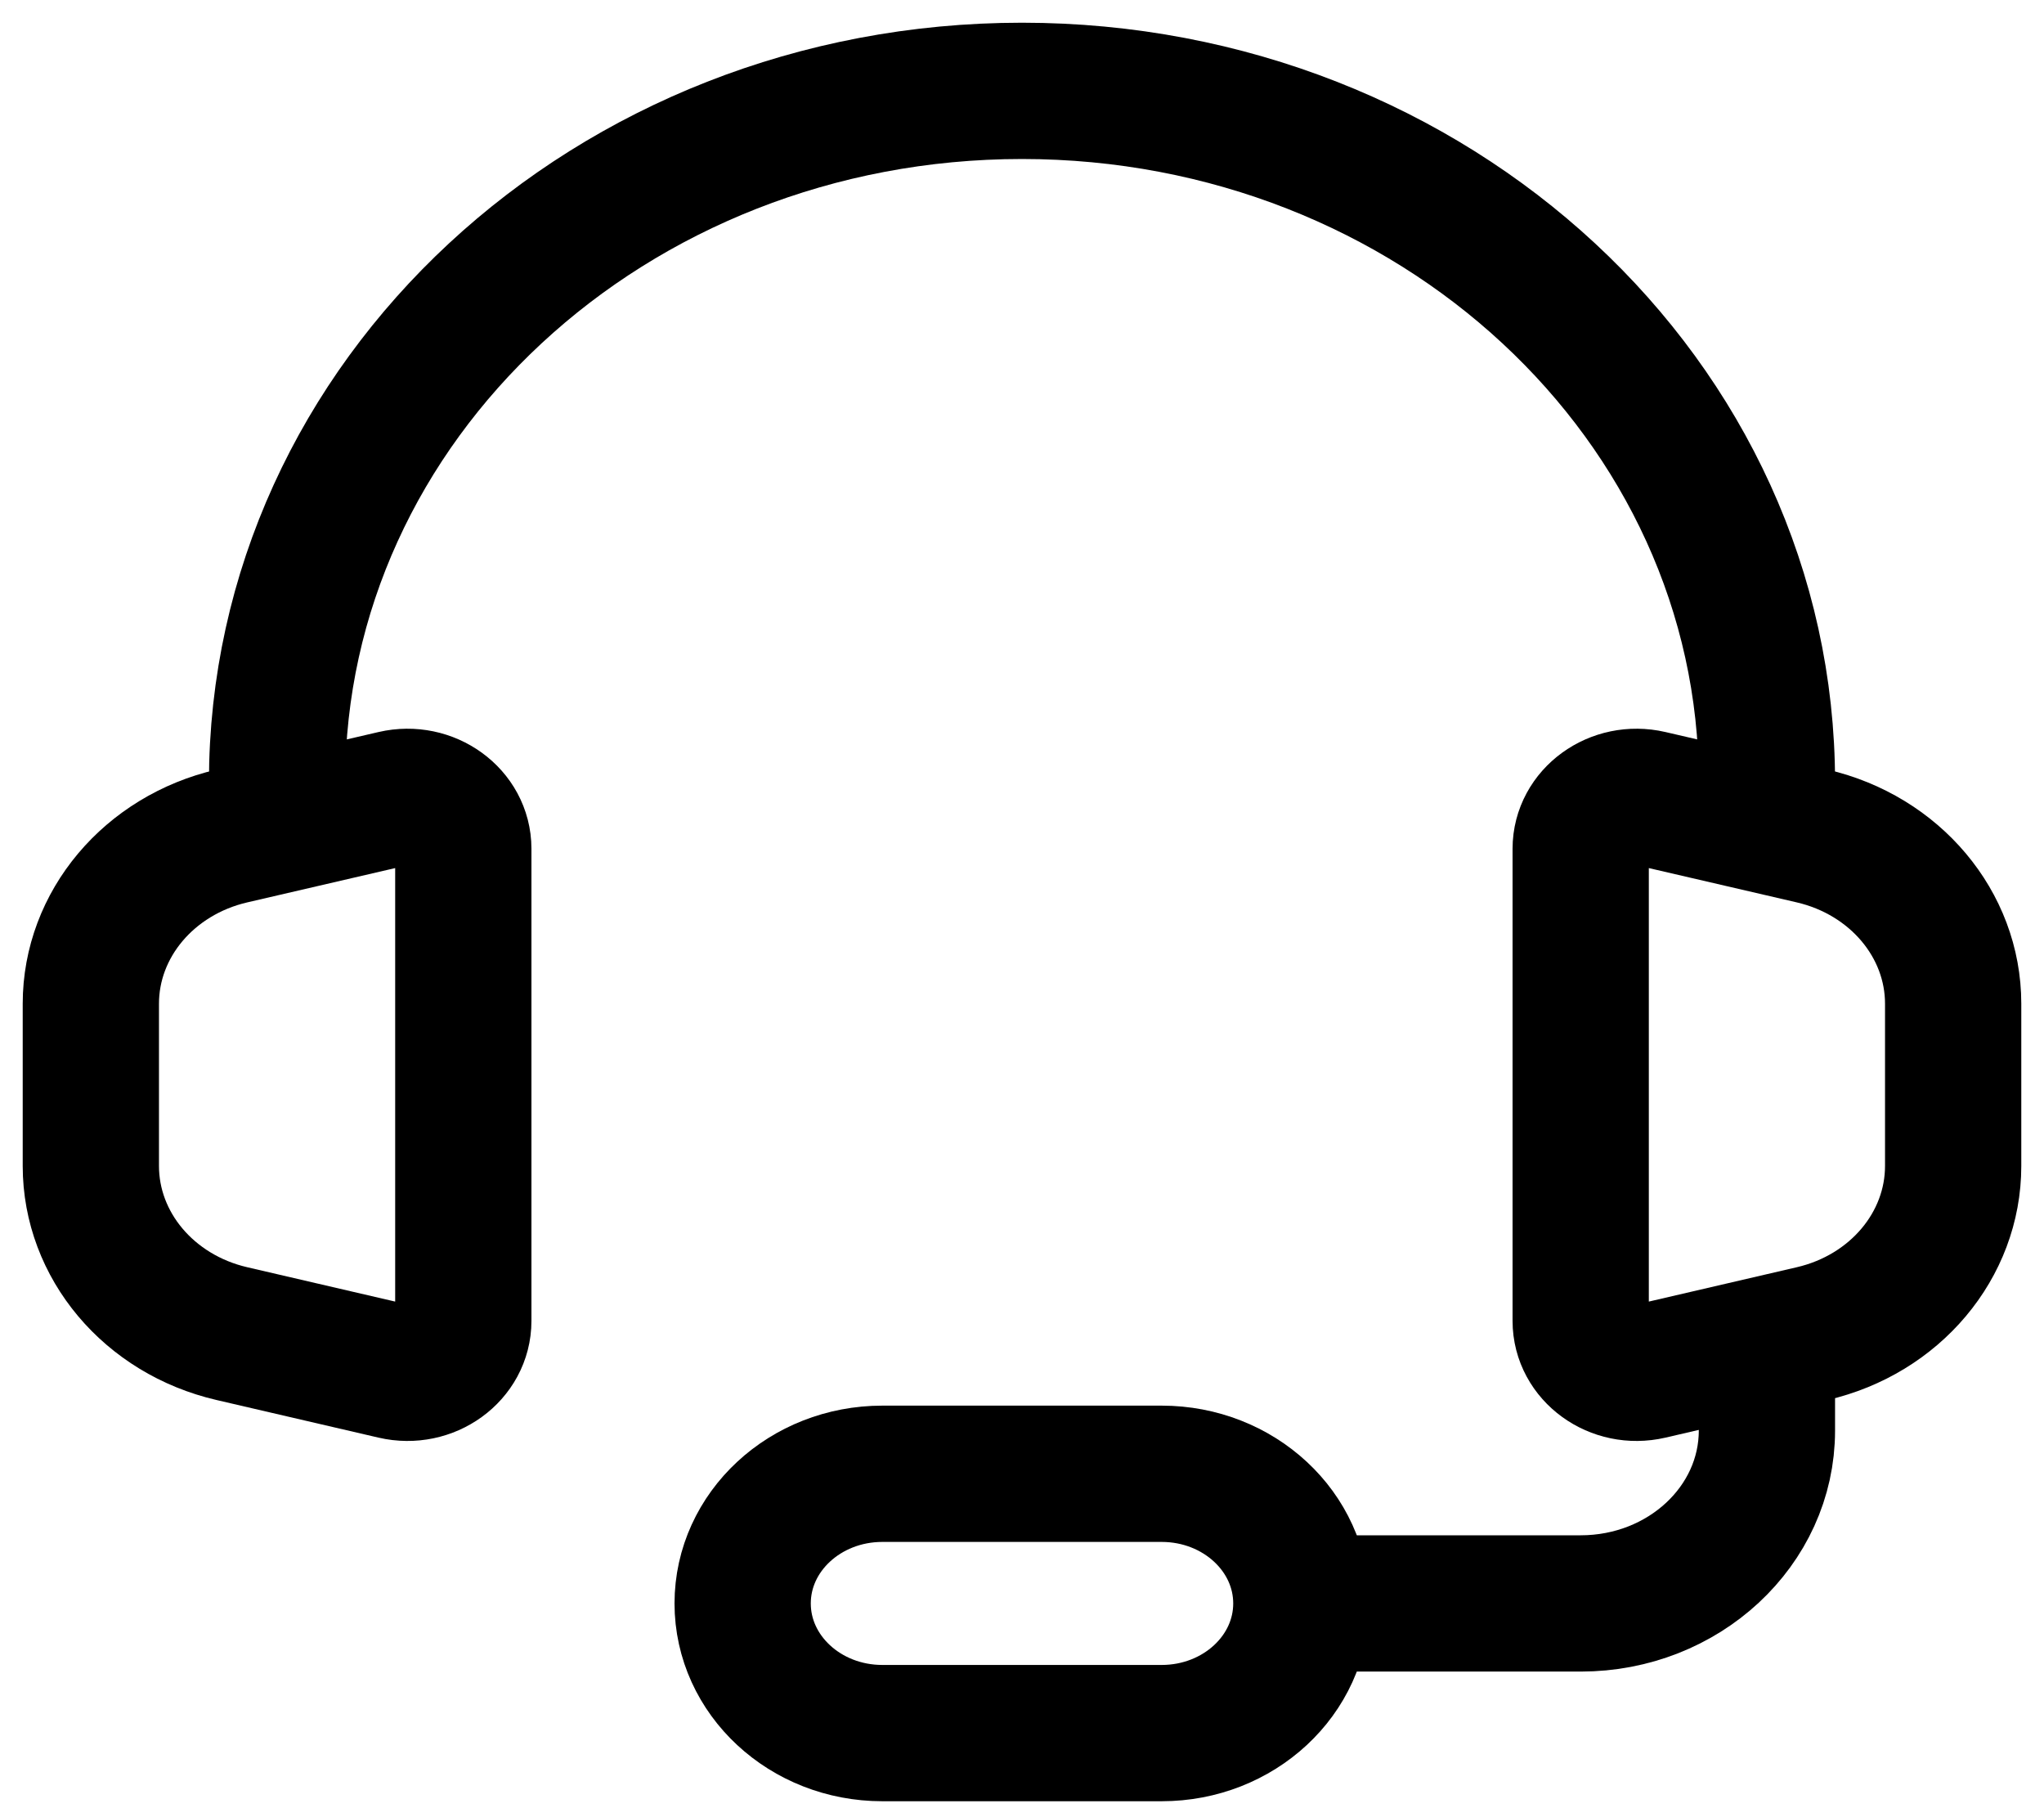 <svg width="45" height="40" viewBox="0 0 45 40" fill="none" xmlns="http://www.w3.org/2000/svg">
<path d="M38.9 17.221C38.9 8.814 31.558 2 22.5 2C13.443 2 6.1 8.814 6.1 17.221" stroke="black" stroke-width="3" stroke-linecap="round" stroke-linejoin="round"/>
<path d="M2 25.665V22.094C2 20.348 3.28 18.826 5.106 18.402L8.672 17.575C9.448 17.395 10.2 17.94 10.2 18.683V29.076C10.2 29.819 9.448 30.364 8.672 30.184L5.106 29.356C3.28 28.933 2 27.411 2 25.665Z" stroke="black" stroke-width="3"/>
<path d="M43 25.665V22.094C43 20.348 41.72 18.826 39.895 18.402L36.328 17.575C35.552 17.395 34.8 17.94 34.8 18.683V29.076C34.8 29.819 35.552 30.364 36.328 30.184L39.895 29.356C41.72 28.933 43 27.411 43 25.665Z" stroke="black" stroke-width="3"/>
<path d="M38.9 30.538V31.49C38.9 33.591 37.064 35.295 34.8 35.295H27.625" stroke="black" stroke-width="3"/>
<path d="M25.575 38.149H19.425C17.727 38.149 16.35 36.871 16.35 35.295C16.35 33.719 17.727 32.441 19.425 32.441H25.575C27.273 32.441 28.65 33.719 28.65 35.295C28.65 36.871 27.273 38.149 25.575 38.149Z" stroke="black" stroke-width="3"/>
</svg>
